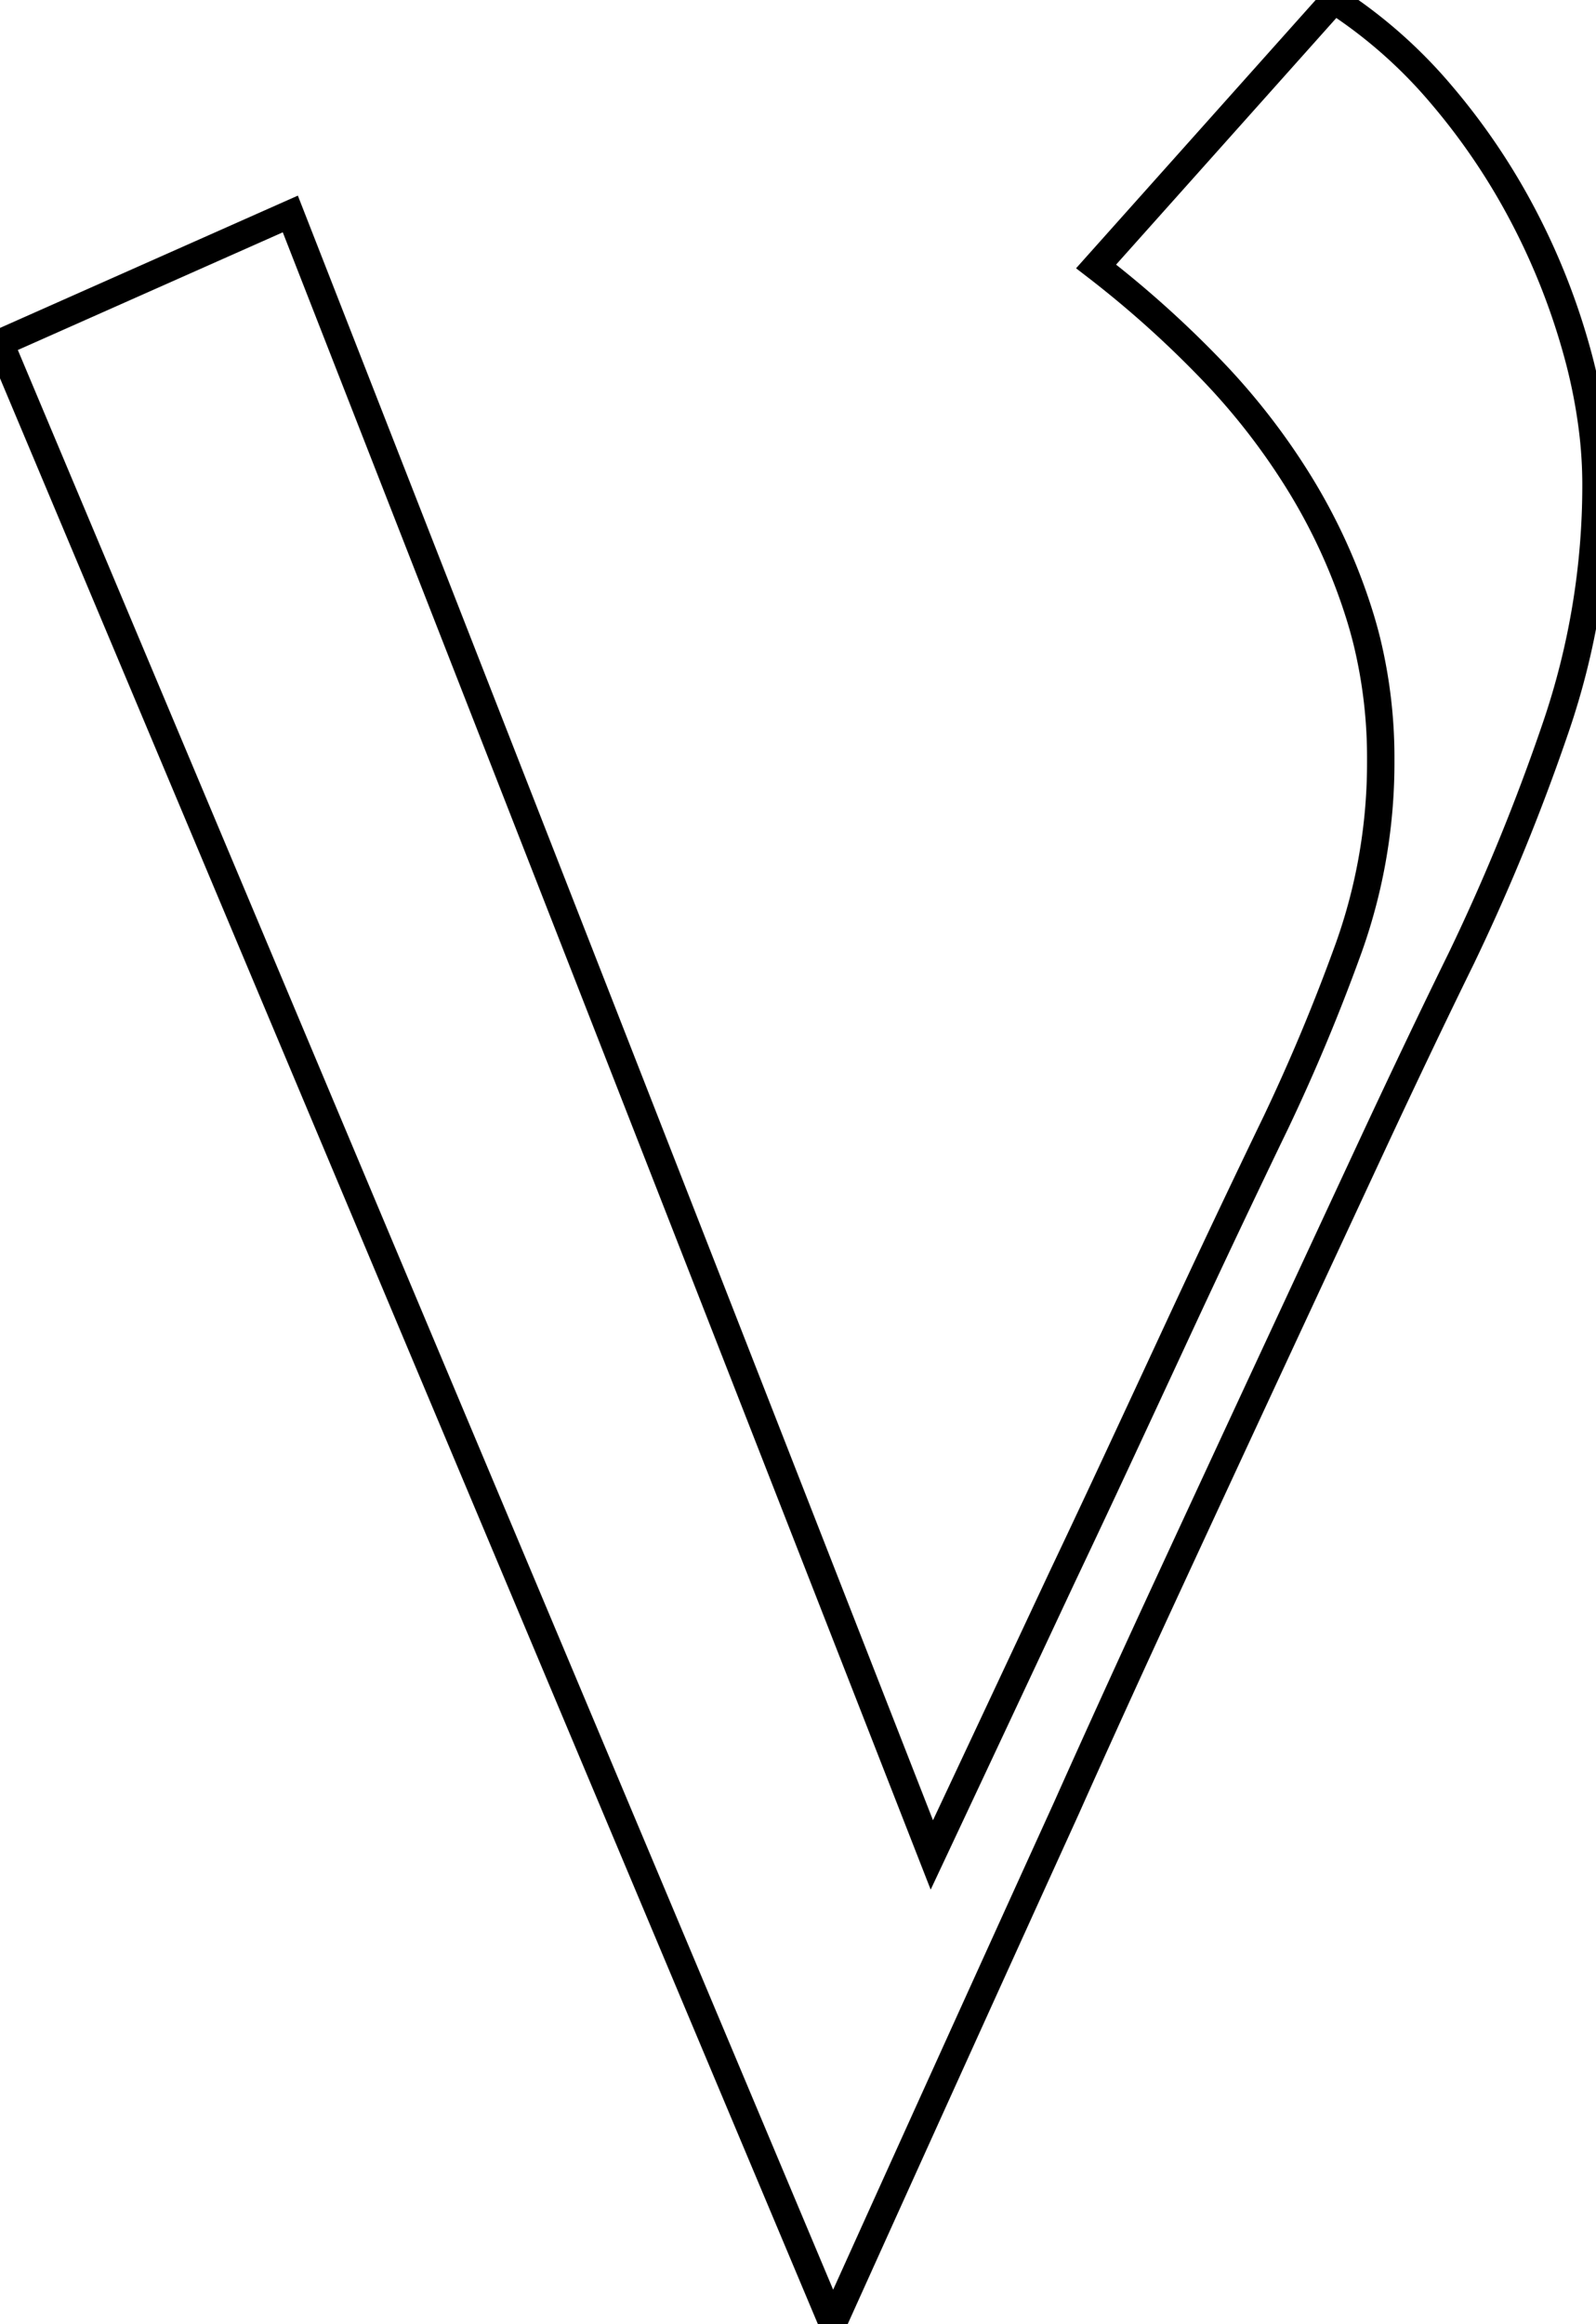 <svg width="55.029" height="80.078" viewBox="0 0 55.029 80.078" xmlns="http://www.w3.org/2000/svg"><g id="svgGroup" stroke-linecap="round" fill-rule="evenodd" font-size="9pt" stroke="#000" stroke-width="0.25mm" fill="none" style="stroke:#000;stroke-width:0.25mm;fill:none"><path d="M 28.711 80.078 L 0 11.816 L 10.01 7.373 L 32.129 63.916 A 10324.034 10324.034 0 0 0 36.621 54.346 A 589.27 589.27 0 0 0 38.054 51.306 A 675.394 675.394 0 0 0 38.55 50.244 Q 39.551 48.096 40.503 46.045 Q 41.455 43.994 42.358 42.09 A 587.091 587.091 0 0 1 43.193 40.337 Q 43.616 39.452 43.994 38.672 A 66.505 66.505 0 0 0 46.509 32.642 A 18.947 18.947 0 0 0 47.607 26.199 A 21.208 21.208 0 0 0 47.607 26.172 A 16.941 16.941 0 0 0 47.129 22.099 A 15.469 15.469 0 0 0 46.875 21.191 A 20.06 20.06 0 0 0 44.849 16.724 A 23.176 23.176 0 0 0 41.748 12.72 A 36.012 36.012 0 0 0 37.793 9.18 L 45.996 0 A 16.75 16.75 0 0 1 49.707 3.271 A 22.628 22.628 0 0 1 52.539 7.471 A 23.498 23.498 0 0 1 54.37 12.109 A 18.524 18.524 0 0 1 54.937 15.024 A 15.474 15.474 0 0 1 55.029 16.699 A 25.751 25.751 0 0 1 53.638 25.073 A 71.768 71.768 0 0 1 50.391 33.008 A 294.319 294.319 0 0 0 48.914 36.06 A 398.765 398.765 0 0 0 47.314 39.453 A 12313.447 12313.447 0 0 0 44.756 44.951 A 13694.629 13694.629 0 0 0 43.872 46.851 A 5204.1 5204.1 0 0 0 40.259 54.639 A 661.264 661.264 0 0 0 37.185 61.373 A 595.271 595.271 0 0 0 36.768 62.305 A 6834.405 6834.405 0 0 0 28.711 80.078 Z" vector-effect="non-scaling-stroke"/></g></svg>